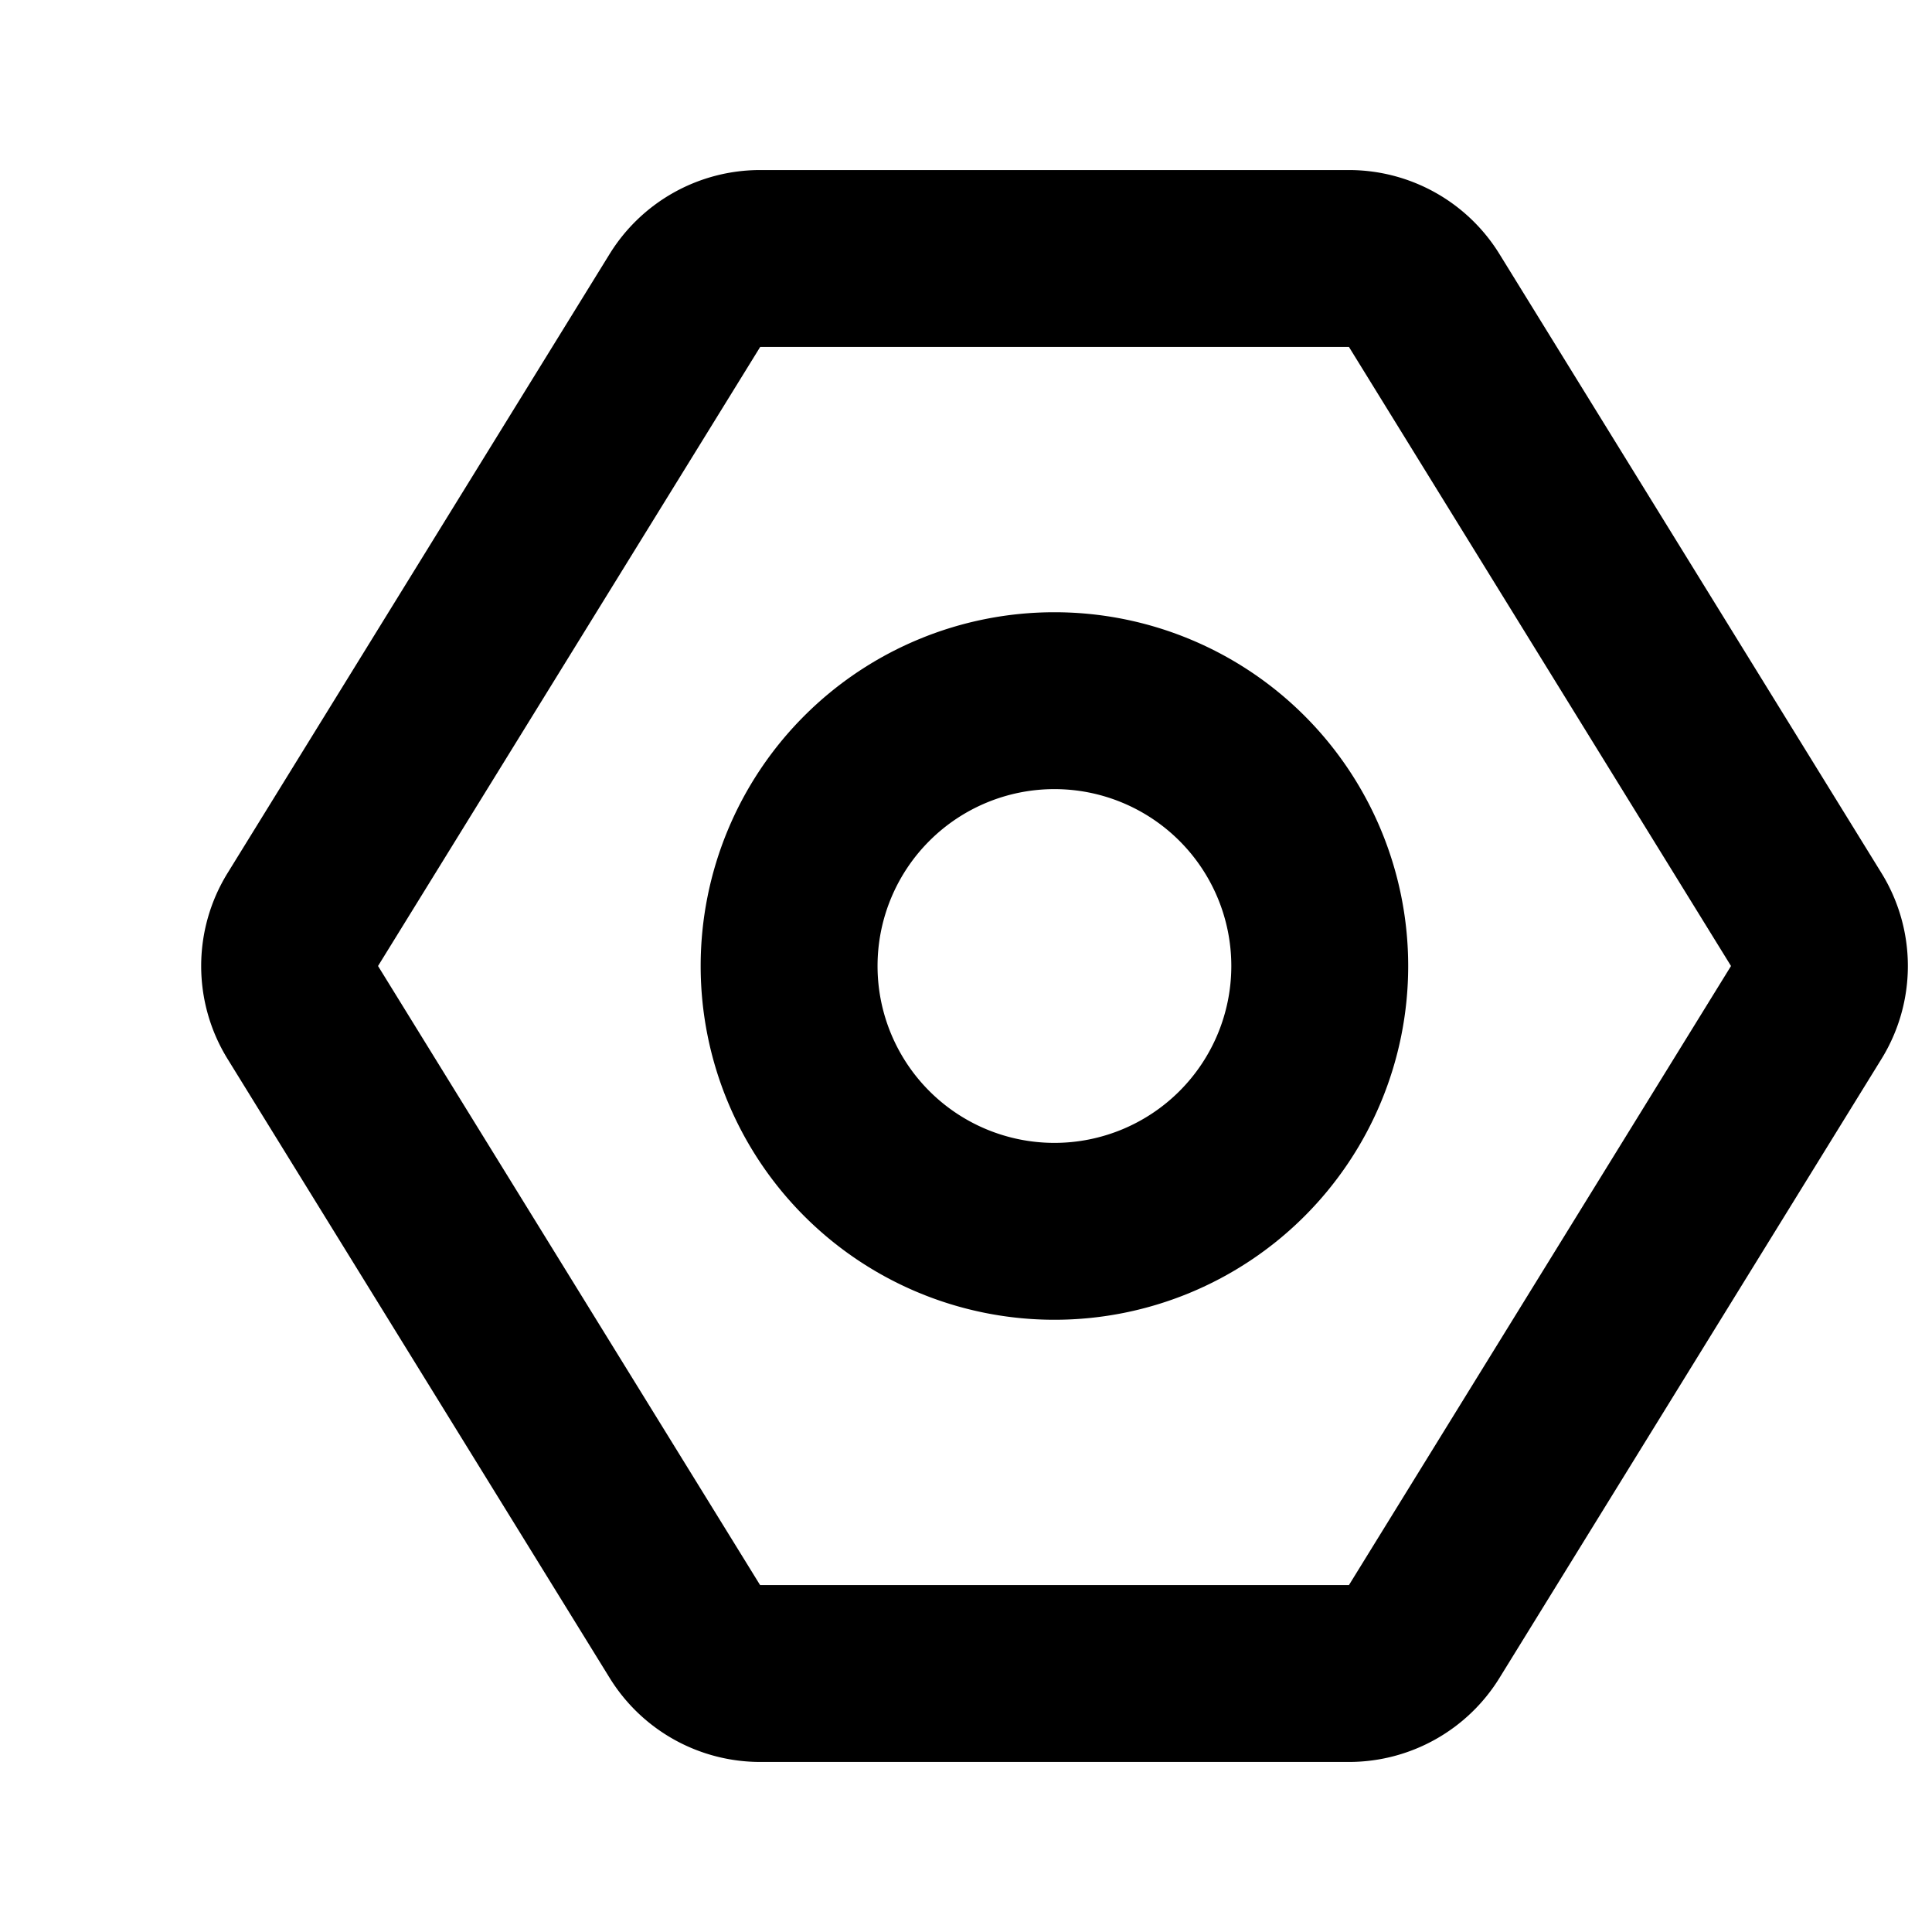 <svg viewBox="0 0 1024 1024" focusable="false"><path d="M402.92 90.13h312.05a93.75 93.75 0 0179.78 44.53l202.5 328.12a93.75 93.75 0 010 98.44l-202.5 328.12a93.75 93.75 0 01-79.78 44.53H402.92a93.75 93.75 0 01-79.78-44.53L120.59 561.22a93.75 93.75 0 010-98.44l202.5-328.12a93.75 93.75 0 0179.88-44.53zm312.05 93.75H402.92L200.37 512l202.5 328.13h312.1L917.47 512l-202.5-328.12z" /><path d="M558.87 699.5a187.5 187.5 0 110-375 187.5 187.5 0 010 375zm0-93.75a93.75 93.75 0 100-187.5 93.75 93.75 0 000 187.5z" /></svg>